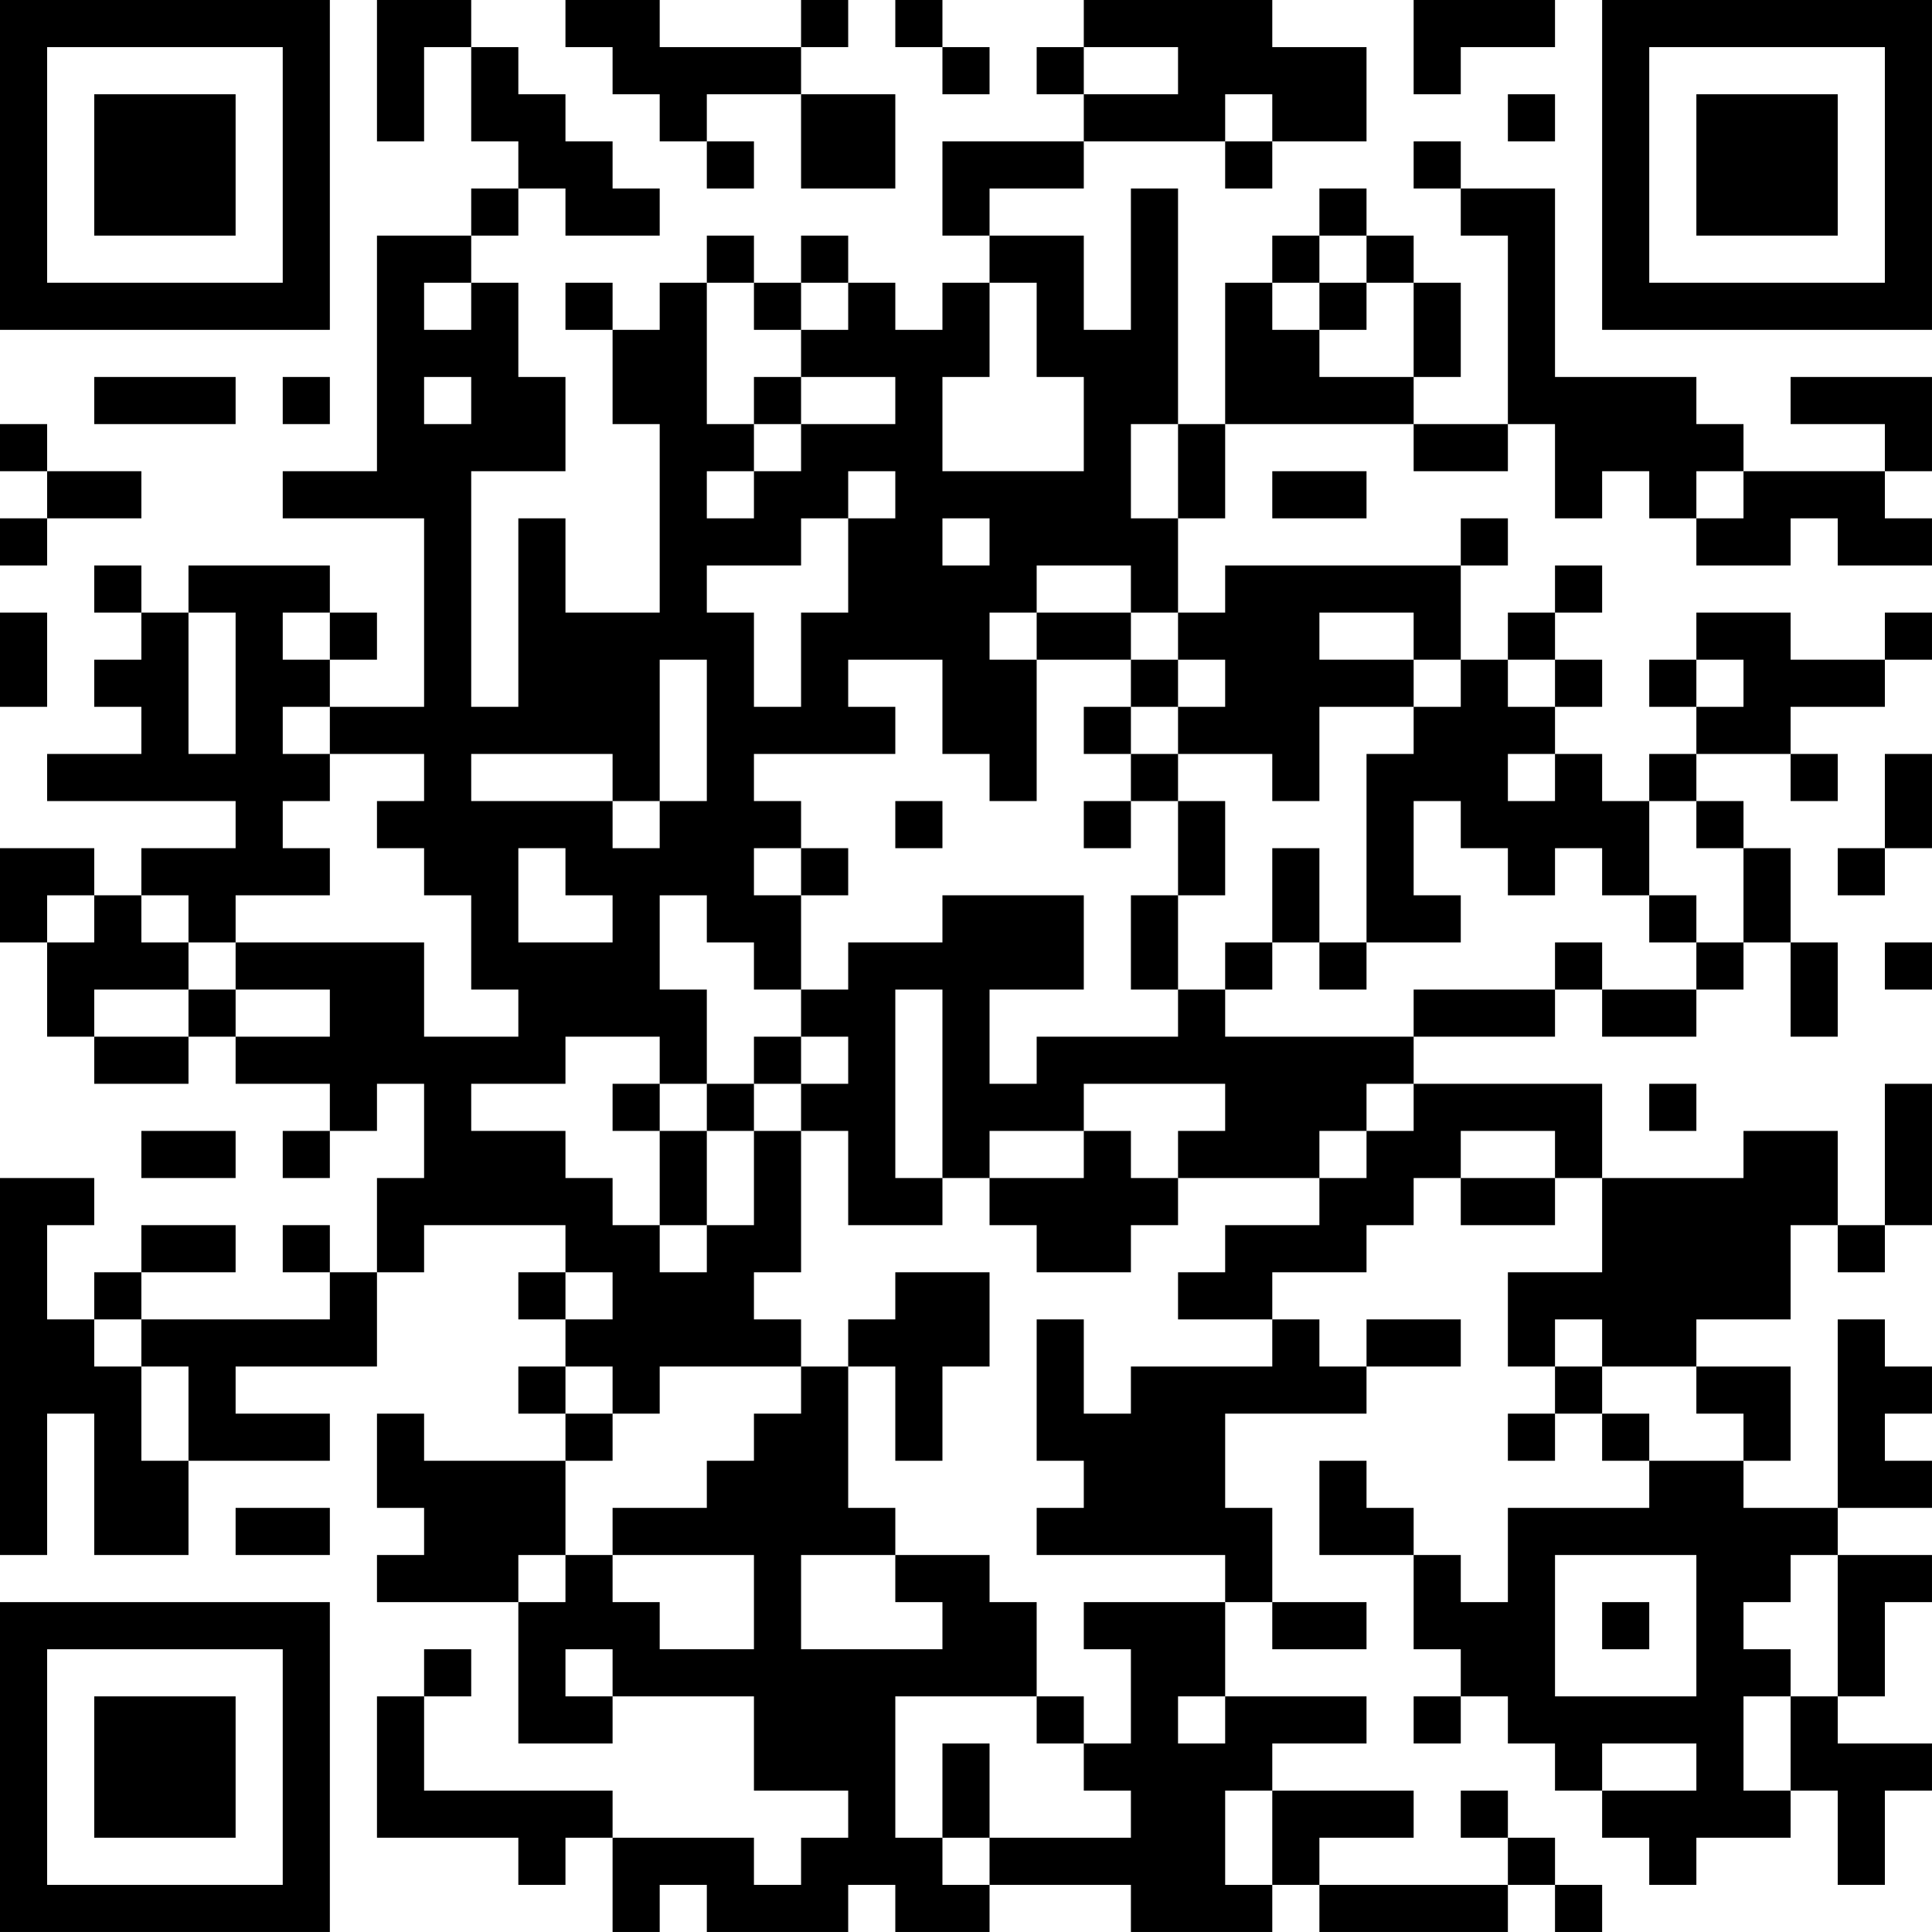 <?xml version="1.0" encoding="UTF-8"?>
<svg xmlns="http://www.w3.org/2000/svg" version="1.1" width="200" height="200" viewBox="0 0 200 200"><rect x="0" y="0" width="200" height="200" fill="#ffffff"/><g transform="scale(4.878)"><g transform="translate(0,0)"><path fill-rule="evenodd" d="M8 0L8 3L9 3L9 1L10 1L10 3L11 3L11 4L10 4L10 5L8 5L8 10L6 10L6 11L9 11L9 15L7 15L7 14L8 14L8 13L7 13L7 12L4 12L4 13L3 13L3 12L2 12L2 13L3 13L3 14L2 14L2 15L3 15L3 16L1 16L1 17L5 17L5 18L3 18L3 19L2 19L2 18L0 18L0 20L1 20L1 22L2 22L2 23L4 23L4 22L5 22L5 23L7 23L7 24L6 24L6 25L7 25L7 24L8 24L8 23L9 23L9 25L8 25L8 27L7 27L7 26L6 26L6 27L7 27L7 28L3 28L3 27L5 27L5 26L3 26L3 27L2 27L2 28L1 28L1 26L2 26L2 25L0 25L0 33L1 33L1 30L2 30L2 33L4 33L4 31L7 31L7 30L5 30L5 29L8 29L8 27L9 27L9 26L12 26L12 27L11 27L11 28L12 28L12 29L11 29L11 30L12 30L12 31L9 31L9 30L8 30L8 32L9 32L9 33L8 33L8 34L11 34L11 37L13 37L13 36L16 36L16 38L18 38L18 39L17 39L17 40L16 40L16 39L13 39L13 38L9 38L9 36L10 36L10 35L9 35L9 36L8 36L8 39L11 39L11 40L12 40L12 39L13 39L13 41L14 41L14 40L15 40L15 41L18 41L18 40L19 40L19 41L21 41L21 40L24 40L24 41L27 41L27 40L28 40L28 41L32 41L32 40L33 40L33 41L34 41L34 40L33 40L33 39L32 39L32 38L31 38L31 39L32 39L32 40L28 40L28 39L30 39L30 38L27 38L27 37L29 37L29 36L26 36L26 34L27 34L27 35L29 35L29 34L27 34L27 32L26 32L26 30L29 30L29 29L31 29L31 28L29 28L29 29L28 29L28 28L27 28L27 27L29 27L29 26L30 26L30 25L31 25L31 26L33 26L33 25L34 25L34 27L32 27L32 29L33 29L33 30L32 30L32 31L33 31L33 30L34 30L34 31L35 31L35 32L32 32L32 34L31 34L31 33L30 33L30 32L29 32L29 31L28 31L28 33L30 33L30 35L31 35L31 36L30 36L30 37L31 37L31 36L32 36L32 37L33 37L33 38L34 38L34 39L35 39L35 40L36 40L36 39L38 39L38 38L39 38L39 40L40 40L40 38L41 38L41 37L39 37L39 36L40 36L40 34L41 34L41 33L39 33L39 32L41 32L41 31L40 31L40 30L41 30L41 29L40 29L40 28L39 28L39 32L37 32L37 31L38 31L38 29L36 29L36 28L38 28L38 26L39 26L39 27L40 27L40 26L41 26L41 23L40 23L40 26L39 26L39 24L37 24L37 25L34 25L34 23L30 23L30 22L33 22L33 21L34 21L34 22L36 22L36 21L37 21L37 20L38 20L38 22L39 22L39 20L38 20L38 18L37 18L37 17L36 17L36 16L38 16L38 17L39 17L39 16L38 16L38 15L40 15L40 14L41 14L41 13L40 13L40 14L38 14L38 13L36 13L36 14L35 14L35 15L36 15L36 16L35 16L35 17L34 17L34 16L33 16L33 15L34 15L34 14L33 14L33 13L34 13L34 12L33 12L33 13L32 13L32 14L31 14L31 12L32 12L32 11L31 11L31 12L26 12L26 13L25 13L25 11L26 11L26 9L30 9L30 10L32 10L32 9L33 9L33 11L34 11L34 10L35 10L35 11L36 11L36 12L38 12L38 11L39 11L39 12L41 12L41 11L40 11L40 10L41 10L41 8L38 8L38 9L40 9L40 10L37 10L37 9L36 9L36 8L33 8L33 4L31 4L31 3L30 3L30 4L31 4L31 5L32 5L32 9L30 9L30 8L31 8L31 6L30 6L30 5L29 5L29 4L28 4L28 5L27 5L27 6L26 6L26 9L25 9L25 4L24 4L24 7L23 7L23 5L21 5L21 4L23 4L23 3L26 3L26 4L27 4L27 3L29 3L29 1L27 1L27 0L23 0L23 1L22 1L22 2L23 2L23 3L20 3L20 5L21 5L21 6L20 6L20 7L19 7L19 6L18 6L18 5L17 5L17 6L16 6L16 5L15 5L15 6L14 6L14 7L13 7L13 6L12 6L12 7L13 7L13 9L14 9L14 13L12 13L12 11L11 11L11 15L10 15L10 10L12 10L12 8L11 8L11 6L10 6L10 5L11 5L11 4L12 4L12 5L14 5L14 4L13 4L13 3L12 3L12 2L11 2L11 1L10 1L10 0ZM12 0L12 1L13 1L13 2L14 2L14 3L15 3L15 4L16 4L16 3L15 3L15 2L17 2L17 4L19 4L19 2L17 2L17 1L18 1L18 0L17 0L17 1L14 1L14 0ZM19 0L19 1L20 1L20 2L21 2L21 1L20 1L20 0ZM30 0L30 2L31 2L31 1L33 1L33 0ZM23 1L23 2L25 2L25 1ZM26 2L26 3L27 3L27 2ZM32 2L32 3L33 3L33 2ZM28 5L28 6L27 6L27 7L28 7L28 8L30 8L30 6L29 6L29 5ZM9 6L9 7L10 7L10 6ZM15 6L15 9L16 9L16 10L15 10L15 11L16 11L16 10L17 10L17 9L19 9L19 8L17 8L17 7L18 7L18 6L17 6L17 7L16 7L16 6ZM21 6L21 8L20 8L20 10L23 10L23 8L22 8L22 6ZM28 6L28 7L29 7L29 6ZM2 8L2 9L5 9L5 8ZM6 8L6 9L7 9L7 8ZM9 8L9 9L10 9L10 8ZM16 8L16 9L17 9L17 8ZM0 9L0 10L1 10L1 11L0 11L0 12L1 12L1 11L3 11L3 10L1 10L1 9ZM24 9L24 11L25 11L25 9ZM18 10L18 11L17 11L17 12L15 12L15 13L16 13L16 15L17 15L17 13L18 13L18 11L19 11L19 10ZM27 10L27 11L29 11L29 10ZM36 10L36 11L37 11L37 10ZM20 11L20 12L21 12L21 11ZM22 12L22 13L21 13L21 14L22 14L22 17L21 17L21 16L20 16L20 14L18 14L18 15L19 15L19 16L16 16L16 17L17 17L17 18L16 18L16 19L17 19L17 21L16 21L16 20L15 20L15 19L14 19L14 21L15 21L15 23L14 23L14 22L12 22L12 23L10 23L10 24L12 24L12 25L13 25L13 26L14 26L14 27L15 27L15 26L16 26L16 24L17 24L17 27L16 27L16 28L17 28L17 29L14 29L14 30L13 30L13 29L12 29L12 30L13 30L13 31L12 31L12 33L11 33L11 34L12 34L12 33L13 33L13 34L14 34L14 35L16 35L16 33L13 33L13 32L15 32L15 31L16 31L16 30L17 30L17 29L18 29L18 32L19 32L19 33L17 33L17 35L20 35L20 34L19 34L19 33L21 33L21 34L22 34L22 36L19 36L19 39L20 39L20 40L21 40L21 39L24 39L24 38L23 38L23 37L24 37L24 35L23 35L23 34L26 34L26 33L22 33L22 32L23 32L23 31L22 31L22 28L23 28L23 30L24 30L24 29L27 29L27 28L25 28L25 27L26 27L26 26L28 26L28 25L29 25L29 24L30 24L30 23L29 23L29 24L28 24L28 25L25 25L25 24L26 24L26 23L23 23L23 24L21 24L21 25L20 25L20 21L19 21L19 25L20 25L20 26L18 26L18 24L17 24L17 23L18 23L18 22L17 22L17 21L18 21L18 20L20 20L20 19L23 19L23 21L21 21L21 23L22 23L22 22L25 22L25 21L26 21L26 22L30 22L30 21L33 21L33 20L34 20L34 21L36 21L36 20L37 20L37 18L36 18L36 17L35 17L35 19L34 19L34 18L33 18L33 19L32 19L32 18L31 18L31 17L30 17L30 19L31 19L31 20L29 20L29 16L30 16L30 15L31 15L31 14L30 14L30 13L28 13L28 14L30 14L30 15L28 15L28 17L27 17L27 16L25 16L25 15L26 15L26 14L25 14L25 13L24 13L24 12ZM0 13L0 15L1 15L1 13ZM4 13L4 16L5 16L5 13ZM6 13L6 14L7 14L7 13ZM22 13L22 14L24 14L24 15L23 15L23 16L24 16L24 17L23 17L23 18L24 18L24 17L25 17L25 19L24 19L24 21L25 21L25 19L26 19L26 17L25 17L25 16L24 16L24 15L25 15L25 14L24 14L24 13ZM14 14L14 17L13 17L13 16L10 16L10 17L13 17L13 18L14 18L14 17L15 17L15 14ZM32 14L32 15L33 15L33 14ZM36 14L36 15L37 15L37 14ZM6 15L6 16L7 16L7 17L6 17L6 18L7 18L7 19L5 19L5 20L4 20L4 19L3 19L3 20L4 20L4 21L2 21L2 22L4 22L4 21L5 21L5 22L7 22L7 21L5 21L5 20L9 20L9 22L11 22L11 21L10 21L10 19L9 19L9 18L8 18L8 17L9 17L9 16L7 16L7 15ZM32 16L32 17L33 17L33 16ZM40 16L40 18L39 18L39 19L40 19L40 18L41 18L41 16ZM19 17L19 18L20 18L20 17ZM11 18L11 20L13 20L13 19L12 19L12 18ZM17 18L17 19L18 19L18 18ZM27 18L27 20L26 20L26 21L27 21L27 20L28 20L28 21L29 21L29 20L28 20L28 18ZM1 19L1 20L2 20L2 19ZM35 19L35 20L36 20L36 19ZM40 20L40 21L41 21L41 20ZM16 22L16 23L15 23L15 24L14 24L14 23L13 23L13 24L14 24L14 26L15 26L15 24L16 24L16 23L17 23L17 22ZM35 23L35 24L36 24L36 23ZM3 24L3 25L5 25L5 24ZM23 24L23 25L21 25L21 26L22 26L22 27L24 27L24 26L25 26L25 25L24 25L24 24ZM31 24L31 25L33 25L33 24ZM12 27L12 28L13 28L13 27ZM19 27L19 28L18 28L18 29L19 29L19 31L20 31L20 29L21 29L21 27ZM2 28L2 29L3 29L3 31L4 31L4 29L3 29L3 28ZM33 28L33 29L34 29L34 30L35 30L35 31L37 31L37 30L36 30L36 29L34 29L34 28ZM5 32L5 33L7 33L7 32ZM33 33L33 36L36 36L36 33ZM38 33L38 34L37 34L37 35L38 35L38 36L37 36L37 38L38 38L38 36L39 36L39 33ZM34 34L34 35L35 35L35 34ZM12 35L12 36L13 36L13 35ZM22 36L22 37L23 37L23 36ZM25 36L25 37L26 37L26 36ZM20 37L20 39L21 39L21 37ZM34 37L34 38L36 38L36 37ZM26 38L26 40L27 40L27 38ZM0 0L0 7L7 7L7 0ZM1 1L1 6L6 6L6 1ZM2 2L2 5L5 5L5 2ZM34 0L34 7L41 7L41 0ZM35 1L35 6L40 6L40 1ZM36 2L36 5L39 5L39 2ZM0 34L0 41L7 41L7 34ZM1 35L1 40L6 40L6 35ZM2 36L2 39L5 39L5 36Z" fill="#000000"/></g></g></svg>
